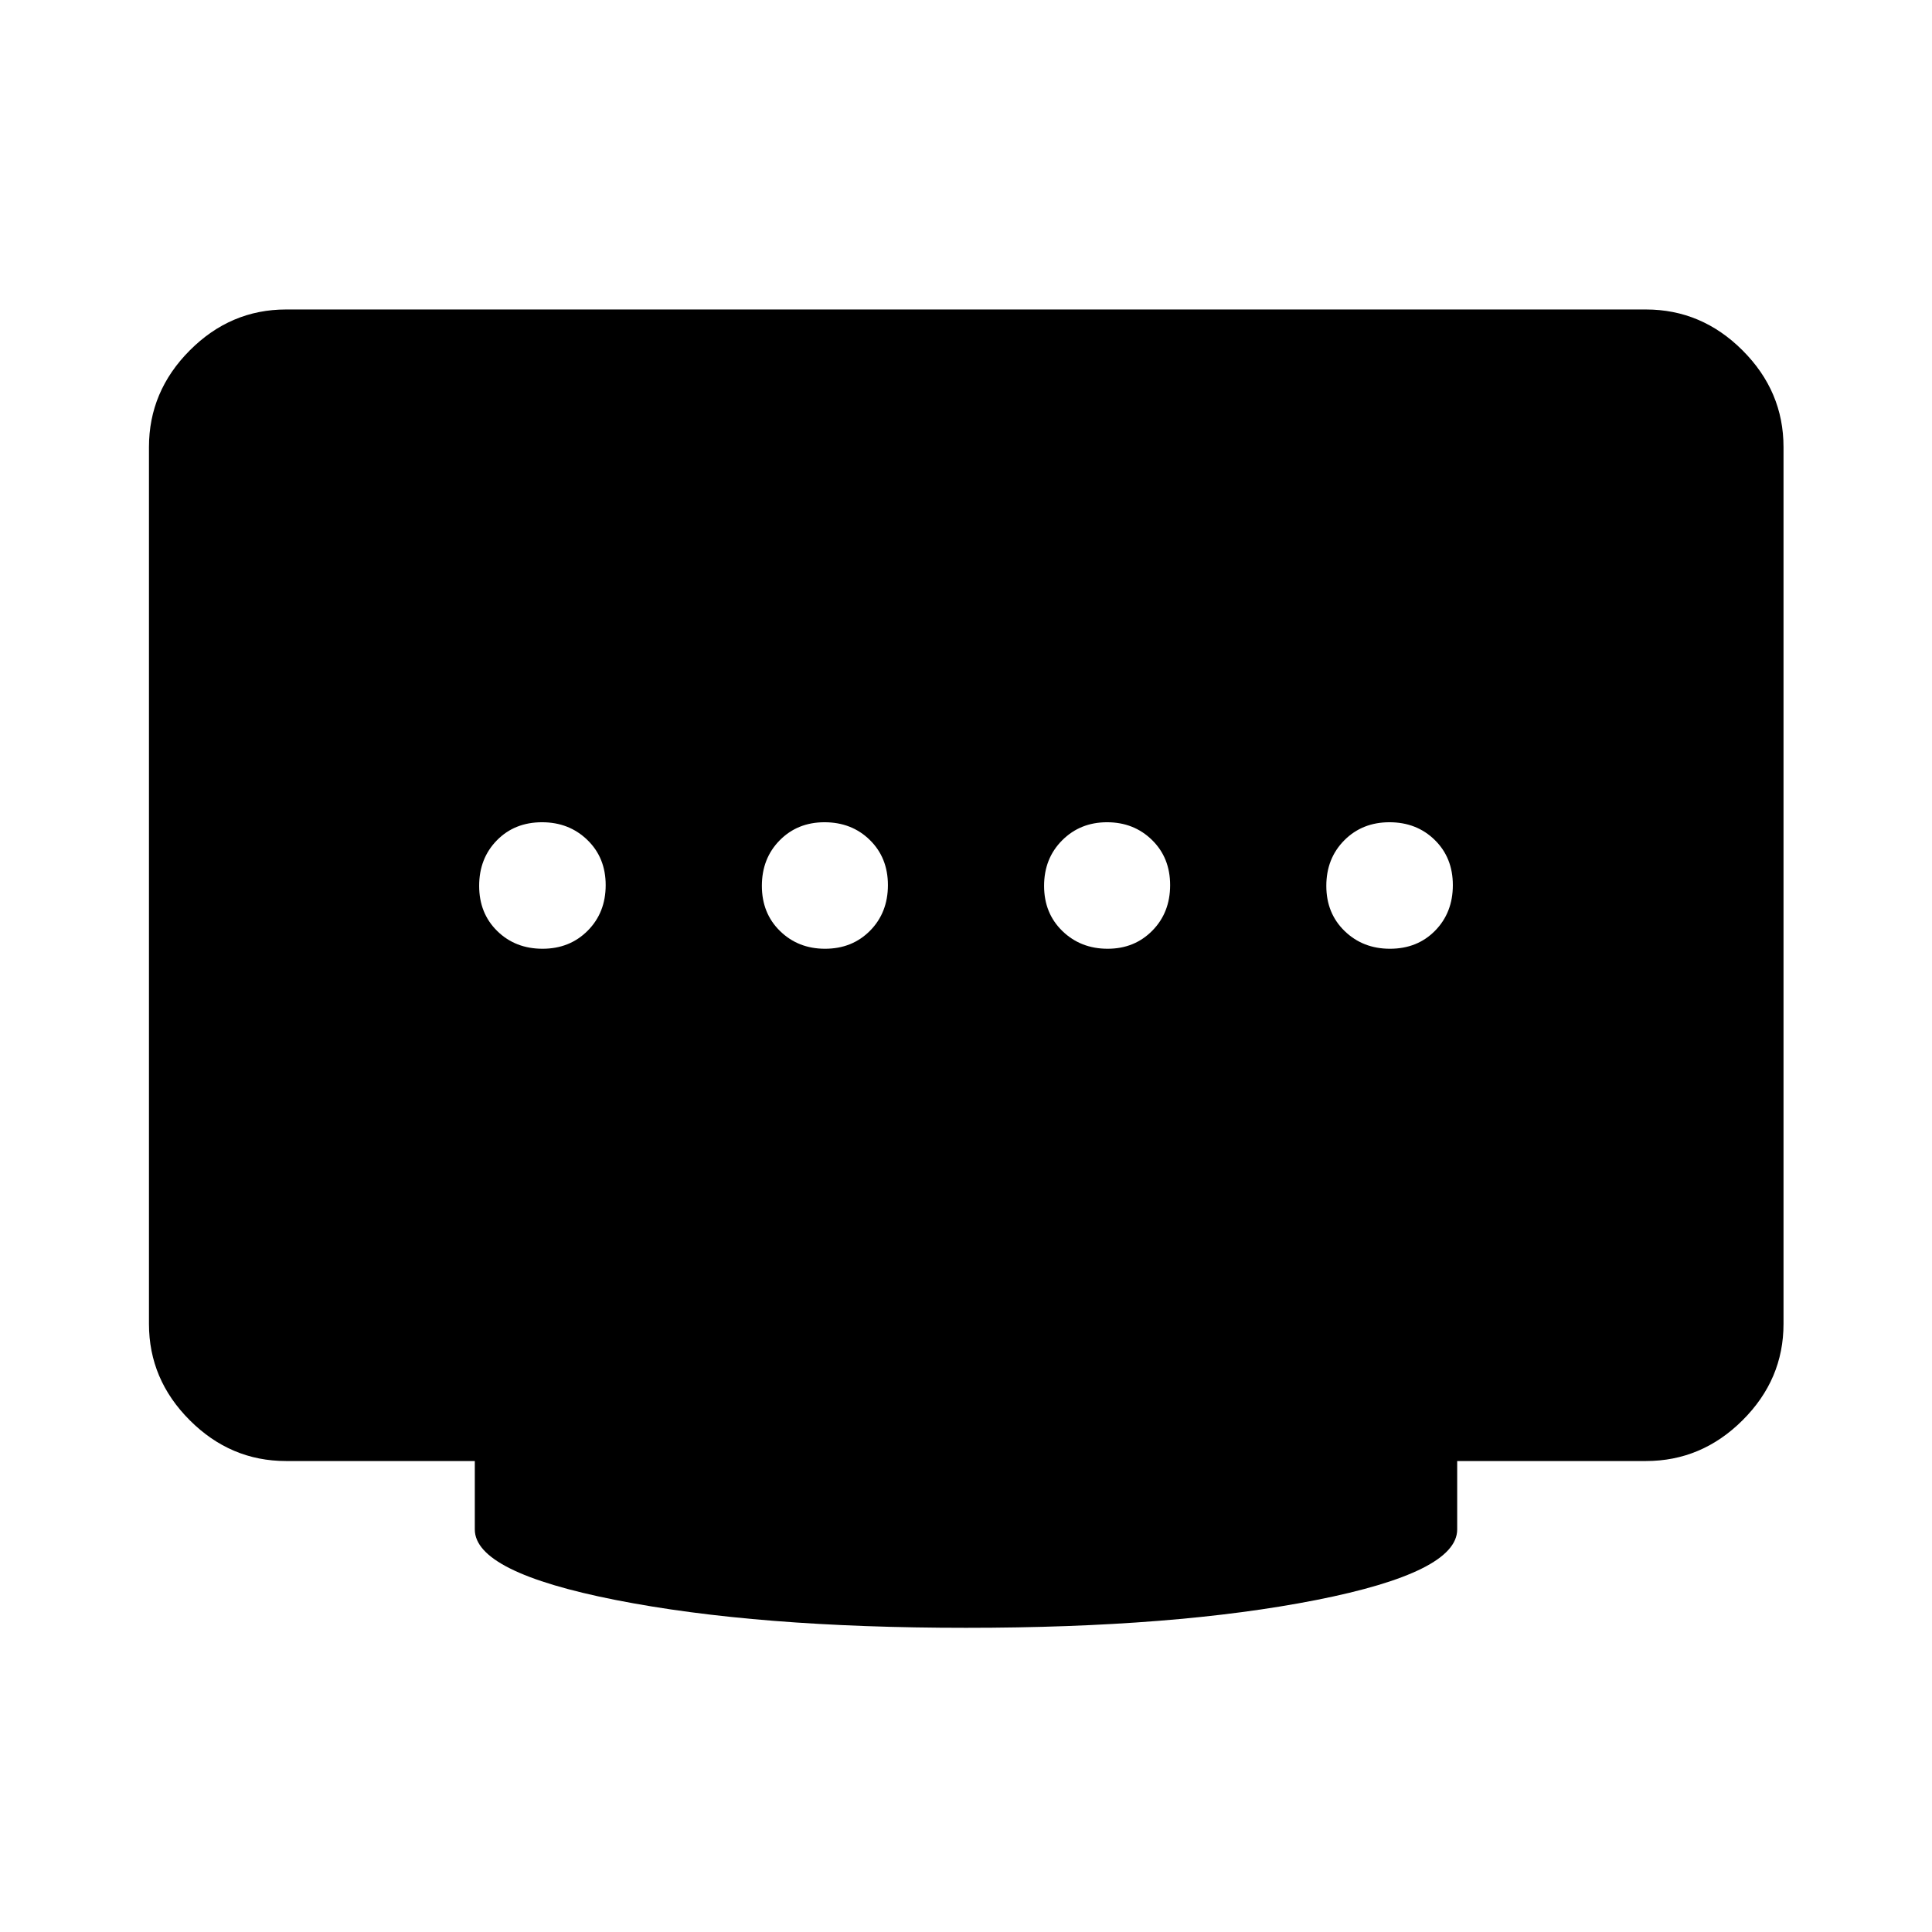 <svg xmlns="http://www.w3.org/2000/svg" width="48" height="48" viewBox="0 -960 960 960"><path d="M409.94-488.57q13.54 0 22.4-8.98 8.86-8.99 8.86-22.63 0-13.63-8.99-22.44t-22.51-8.81q-13.41 0-22.27 8.98-8.86 8.99-8.86 22.63 0 13.63 9.02 22.44t22.35 8.81Zm-140.36 0q13.52 0 22.45-8.98 8.93-8.99 8.93-22.63 0-13.63-9.09-22.44t-22.52-8.81q-13.64 0-22.45 8.98-8.81 8.99-8.81 22.63 0 13.63 8.98 22.44 8.99 8.81 22.51 8.81Zm280.81 0q13.32 0 22.18-8.98 8.86-8.99 8.86-22.63 0-13.63-9.01-22.44t-22.34-8.81q-13.32 0-22.3 8.98-8.98 8.99-8.98 22.63 0 13.63 9.09 22.44 9.08 8.81 22.5 8.81Zm140.26 0q13.64 0 22.45-8.98 8.81-8.99 8.81-22.63 0-13.63-8.98-22.44-8.99-8.81-22.51-8.81-13.52 0-22.45 8.98-8.93 8.99-8.93 22.63 0 13.63 9.09 22.44t22.52 8.81ZM480-151.15q-104.02 0-174.04-13.82-70.03-13.82-70.03-35.05v-34h-93.78q-27.6 0-47.86-20.27-20.27-20.26-20.27-47.86v-435.7q0-27.7 20.27-48.03 20.26-20.34 47.86-20.34h675.7q27.7 0 48.03 20.34 20.34 20.33 20.34 48.03v435.7q0 27.6-20.34 47.86-20.33 20.27-48.03 20.27h-93.78v34q0 21.23-70.03 35.05-70.02 13.82-174.04 13.82Z"/></svg>